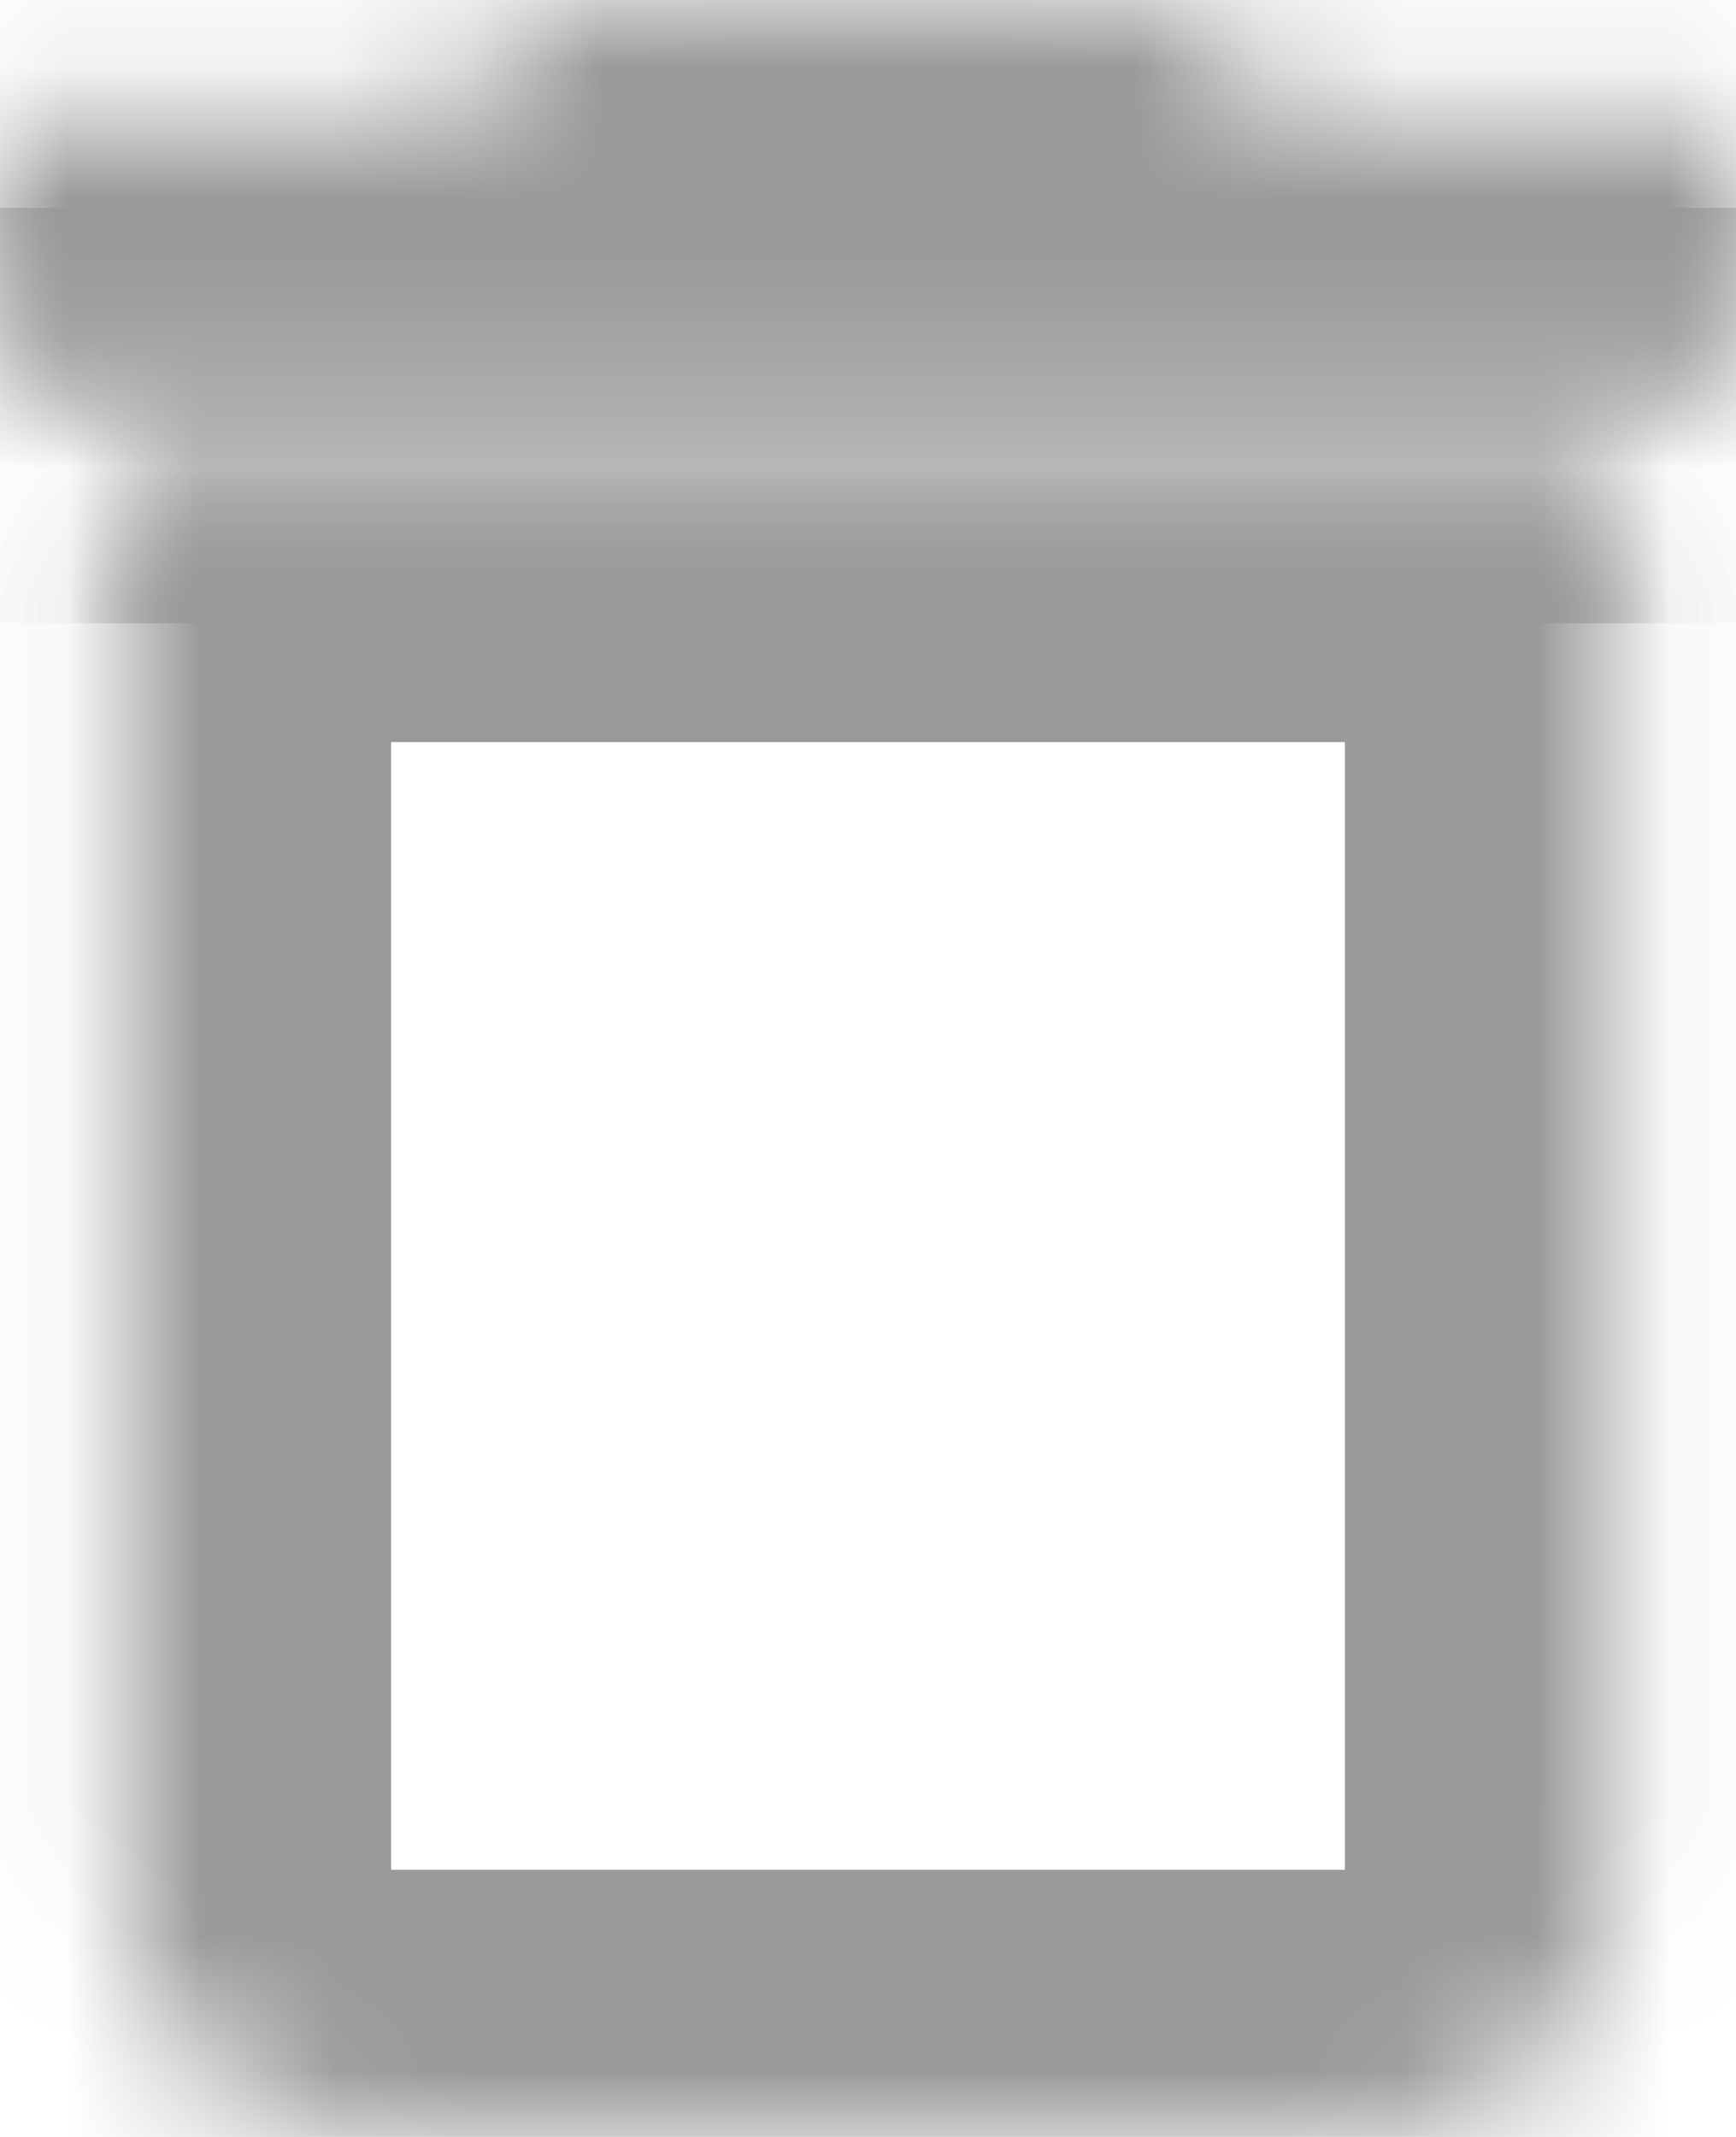 ﻿<?xml version="1.0" encoding="utf-8"?>
<svg version="1.1" xmlns:xlink="http://www.w3.org/1999/xlink" width="13px" height="16px" xmlns="http://www.w3.org/2000/svg">
  <defs>
    <mask fill="white" id="clip33">
      <path d="M 0.929 3.556  L 0.929 14.222  C 0.929 15.204  1.76 16  2.786 16  L 10.214 16  C 11.24 16  12.071 15.204  12.071 14.222  L 12.071 3.556  L 0.929 3.556  Z M 13 2.667  L 13 0.889  L 9.75 0.889  L 8.821 0  L 4.179 0  L 3.25 0.889  L 0 0.889  L 0 2.667  L 13 2.667  Z " fill-rule="evenodd" />
    </mask>
  </defs>
  <g transform="matrix(1 0 0 1 -855 -4395 )">
    <path d="M 0.929 3.556  L 0.929 14.222  C 0.929 15.204  1.76 16  2.786 16  L 10.214 16  C 11.24 16  12.071 15.204  12.071 14.222  L 12.071 3.556  L 0.929 3.556  Z M 13 2.667  L 13 0.889  L 9.75 0.889  L 8.821 0  L 4.179 0  L 3.25 0.889  L 0 0.889  L 0 2.667  L 13 2.667  Z " fill-rule="nonzero" fill="#ffffff" stroke="none" fill-opacity="0" transform="matrix(1 0 0 1 855 4395 )" />
    <path d="M 0.929 3.556  L 0.929 14.222  C 0.929 15.204  1.76 16  2.786 16  L 10.214 16  C 11.24 16  12.071 15.204  12.071 14.222  L 12.071 3.556  L 0.929 3.556  Z " stroke-width="4" stroke="#999999" fill="none" transform="matrix(1 0 0 1 855 4395 )" mask="url(#clip33)" />
    <path d="M 13 2.667  L 13 0.889  L 9.75 0.889  L 8.821 0  L 4.179 0  L 3.25 0.889  L 0 0.889  L 0 2.667  L 13 2.667  Z " stroke-width="4" stroke="#999999" fill="none" transform="matrix(1 0 0 1 855 4395 )" mask="url(#clip33)" />
  </g>
</svg>
